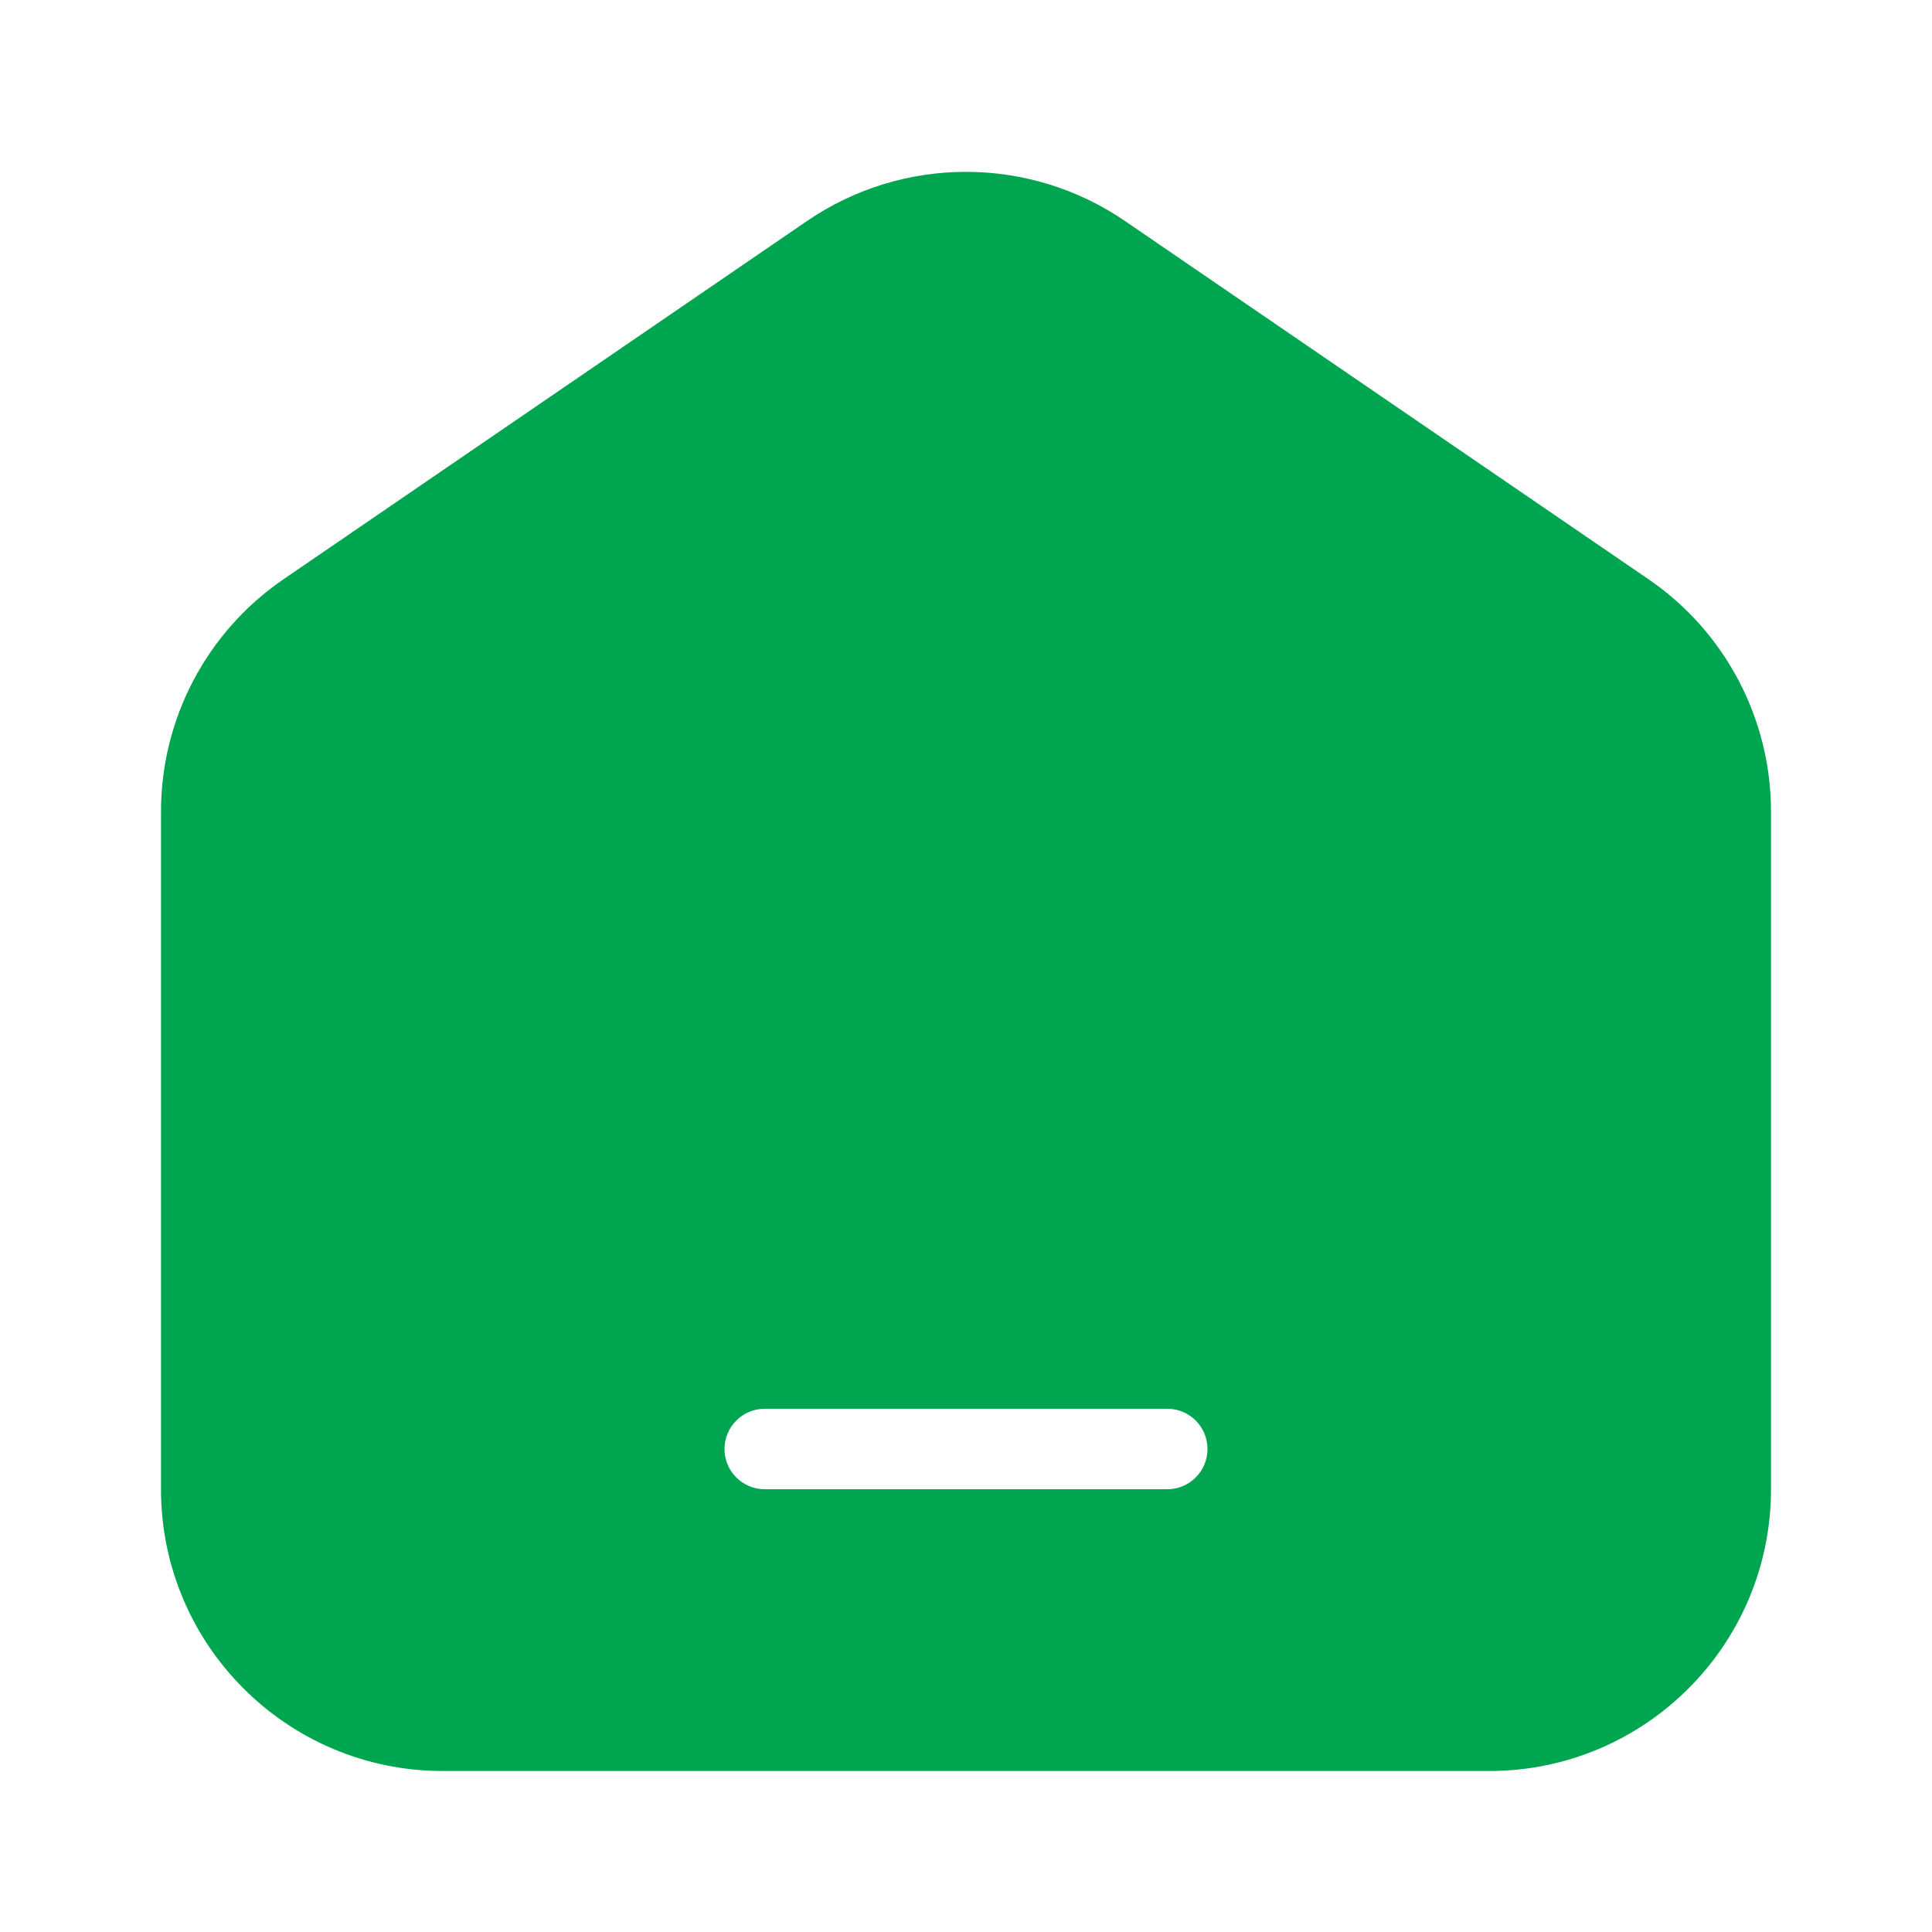 <svg width="24" height="24" viewBox="0 0 24 24" fill="none" xmlns="http://www.w3.org/2000/svg">
<path fill-rule="evenodd" clip-rule="evenodd" d="M10.024 2.746C11.215 1.931 12.785 1.931 13.976 2.746L20.476 7.194C21.43 7.846 22 8.927 22 10.082V18.5C22 20.433 20.433 22 18.5 22H5.5C3.567 22 2 20.433 2 18.5V10.082C2 8.927 2.57 7.846 3.524 7.194L10.024 2.746ZM9.5 17.5C9.224 17.5 9 17.724 9 18C9 18.276 9.224 18.5 9.5 18.5H14.5C14.776 18.5 15 18.276 15 18C15 17.724 14.776 17.5 14.5 17.5H9.5Z" fill="#00A54F"/>
</svg>
